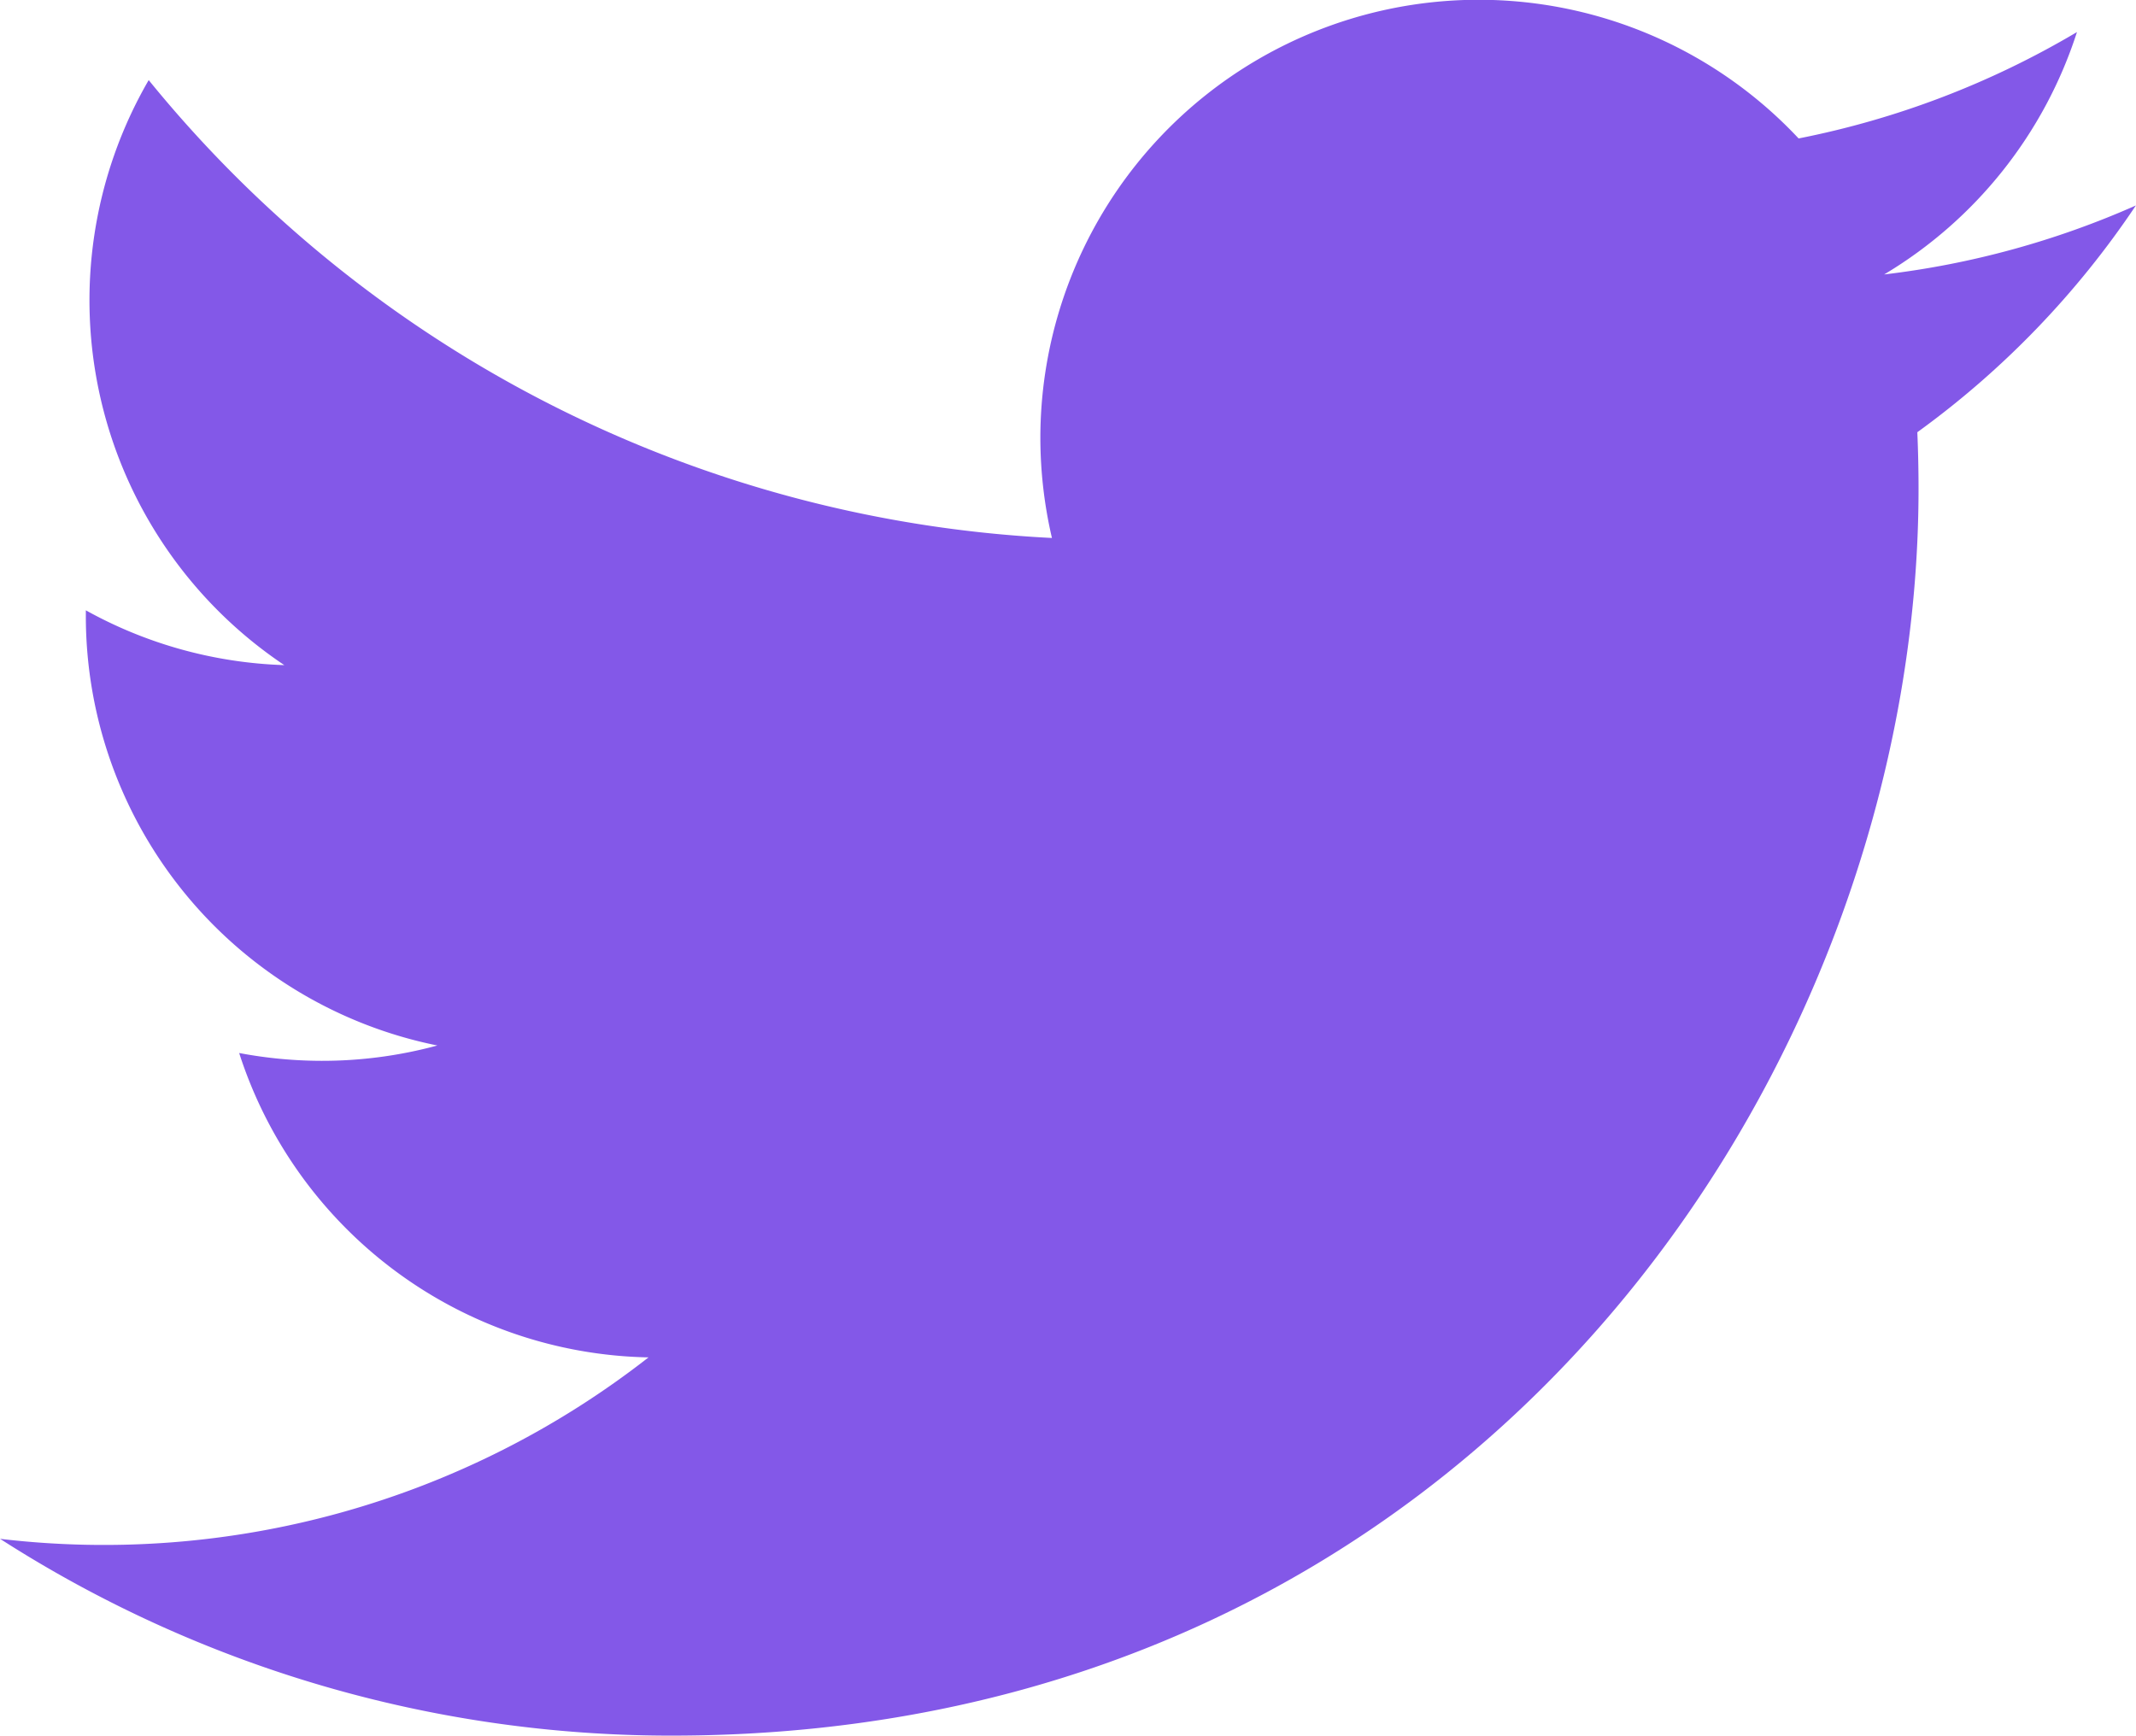 <svg xmlns="http://www.w3.org/2000/svg" width="36.903" height="29.989" viewBox="0 0 36.903 29.989">
  <path id="icons8-twitter" d="M38.9,7.986a15.113,15.113,0,0,1-4.349,1.192A7.584,7.584,0,0,0,37.882,4.99a15.18,15.18,0,0,1-4.809,1.838,7.573,7.573,0,0,0-13.1,5.179,7.655,7.655,0,0,0,.2,1.724A21.493,21.493,0,0,1,4.568,5.82,7.585,7.585,0,0,0,6.911,15.928a7.555,7.555,0,0,1-3.429-.947v.1A7.572,7.572,0,0,0,9.555,22.5a7.574,7.574,0,0,1-2,.265,7.709,7.709,0,0,1-1.424-.135,7.58,7.58,0,0,0,7.072,5.259A15.277,15.277,0,0,1,2,31.024a21.434,21.434,0,0,0,11.606,3.4c13.926,0,21.539-11.536,21.539-21.541q0-.492-.021-.979A15.406,15.406,0,0,0,38.9,7.986Z" transform="translate(-1.999 -4.436)" fill="#8358e8"/>
</svg>
